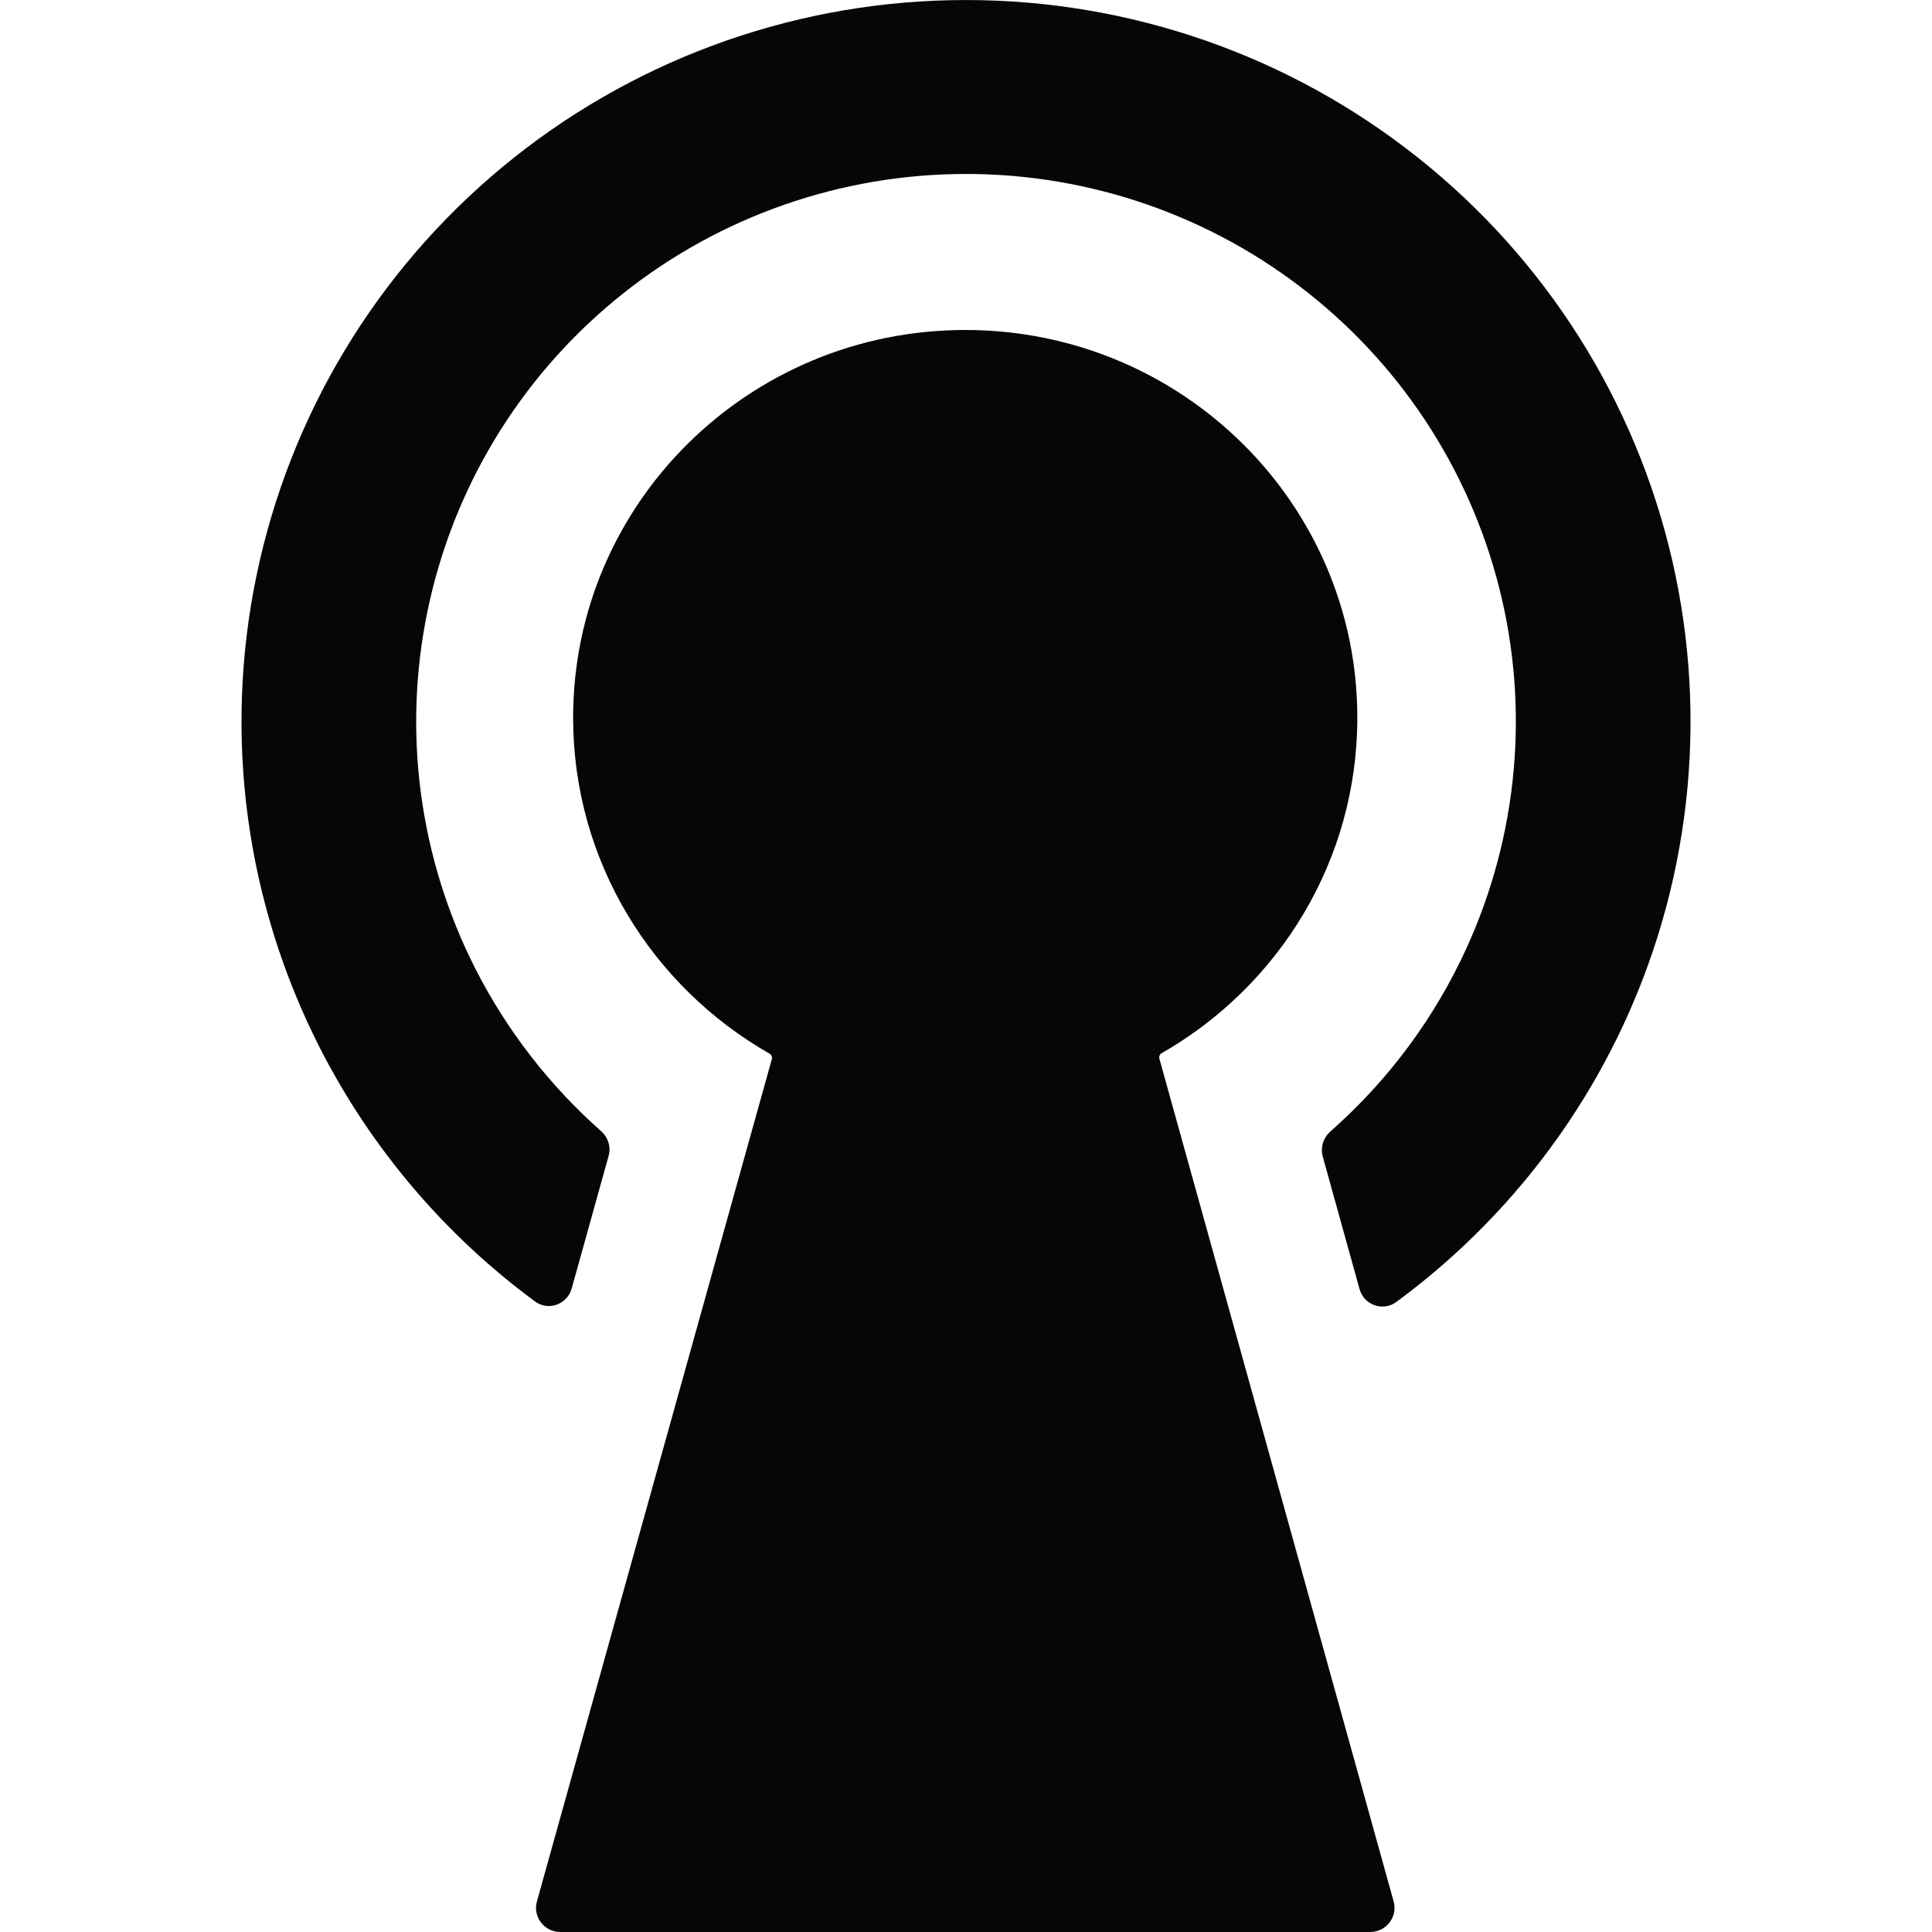 <svg xmlns="http://www.w3.org/2000/svg" width="20" height="20" viewBox="0 0 20 20" fill="none">
<path fill-rule="evenodd" clip-rule="evenodd" d="M12.002 10.96C11.996 10.938 12.005 10.914 12.025 10.903C13.237 10.209 14.051 8.913 14.051 7.429C14.051 5.213 12.234 3.416 9.992 3.416C7.75 3.416 5.933 5.213 5.933 7.429C5.933 8.916 6.751 10.214 7.966 10.907C7.986 10.919 7.996 10.942 7.99 10.964L5.558 19.684C5.514 19.843 5.634 20 5.8 20H14.184C14.35 20 14.471 19.843 14.427 19.684L12.002 10.96Z" fill="#060606"/>
<path d="M6.3 11.967C6.327 11.873 6.295 11.773 6.221 11.708C5.691 11.239 5.25 10.672 4.924 10.034C4.341 8.889 4.165 7.581 4.426 6.324C4.686 5.066 5.367 3.934 6.358 3.113C7.349 2.291 8.591 1.829 9.88 1.802C11.168 1.775 12.429 2.184 13.453 2.963C14.478 3.742 15.207 4.844 15.521 6.09C15.835 7.335 15.714 8.649 15.18 9.818C14.847 10.546 14.366 11.19 13.772 11.713C13.699 11.778 13.667 11.878 13.693 11.972L14.074 13.345C14.12 13.509 14.315 13.58 14.453 13.479C15.474 12.728 16.294 11.727 16.826 10.564C17.53 9.025 17.688 7.293 17.275 5.652C16.861 4.011 15.901 2.558 14.55 1.532C13.2 0.505 11.54 -0.034 9.841 0.002C8.143 0.037 6.507 0.646 5.201 1.729C3.896 2.811 2.998 4.303 2.655 5.96C2.311 7.617 2.543 9.34 3.312 10.849C3.843 11.89 4.608 12.787 5.539 13.473C5.677 13.575 5.872 13.503 5.918 13.339L6.3 11.967Z" fill="#060606"/>
</svg>